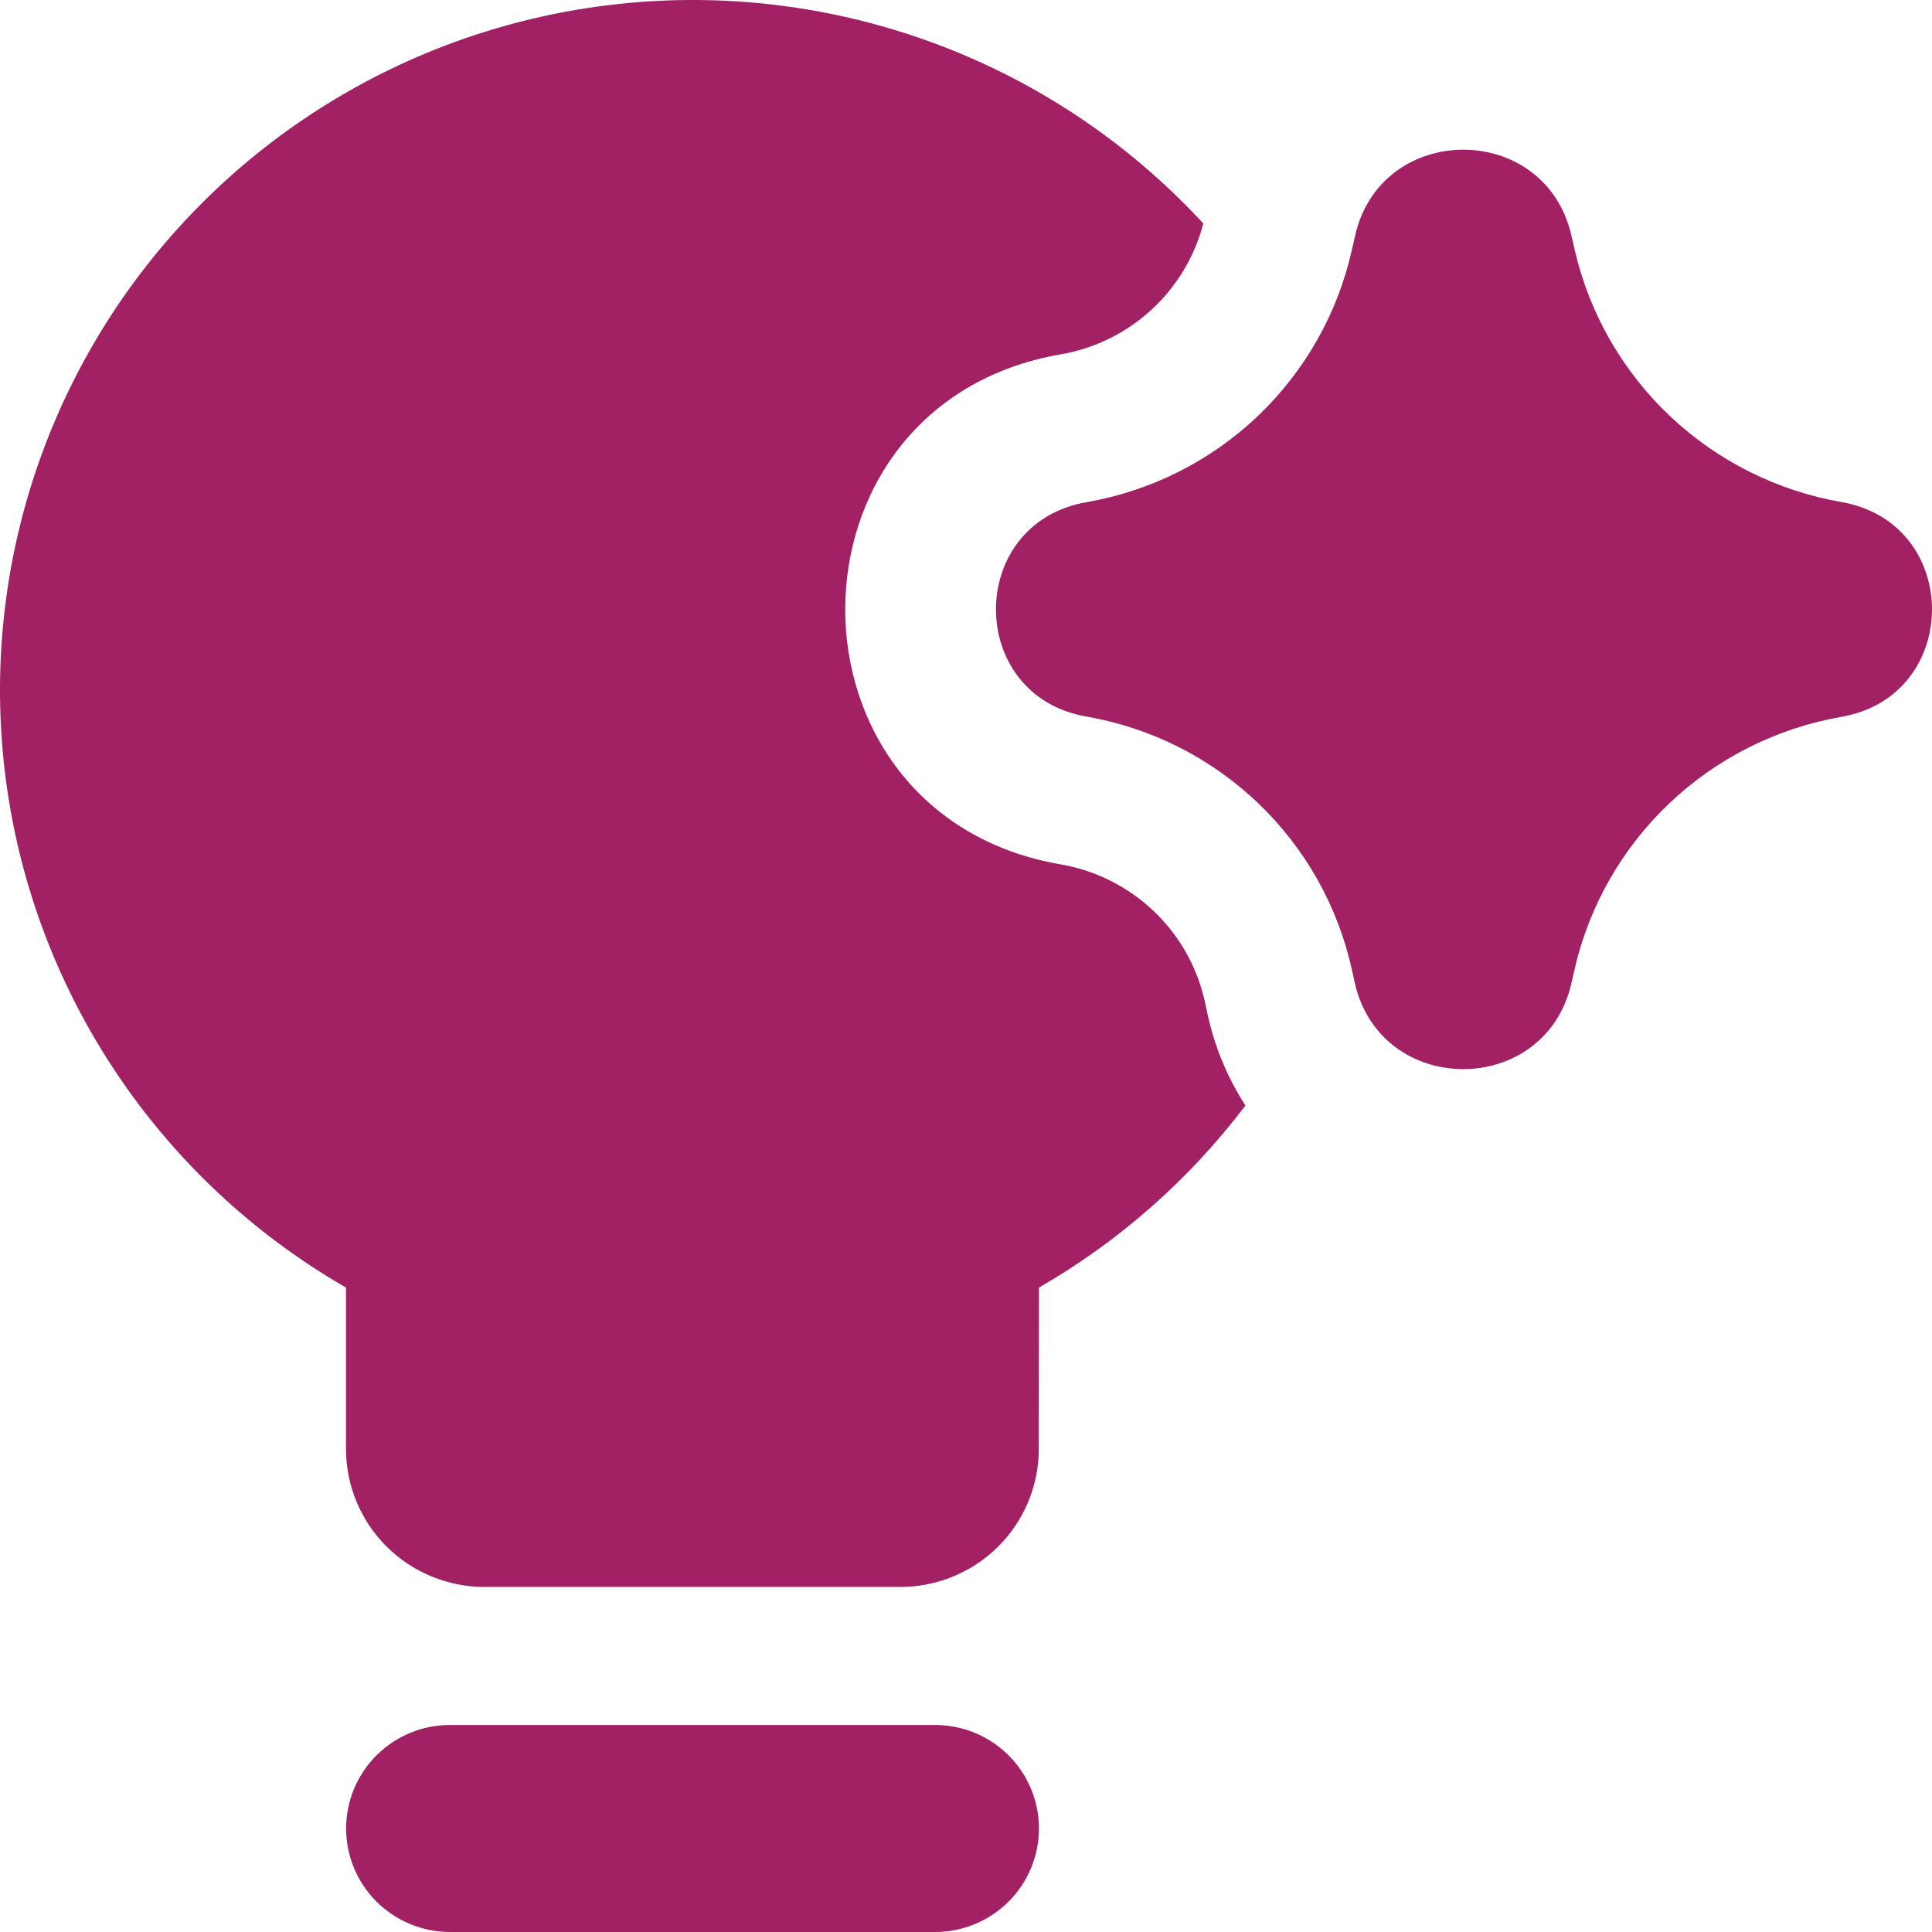 <svg width="63" height="63" viewBox="0 0 63 63" fill="none" xmlns="http://www.w3.org/2000/svg">
<path fill-rule="evenodd" clip-rule="evenodd" d="M33.879 41.986C36.499 40.476 38.789 38.457 40.611 36.049C40.024 35.139 39.606 34.131 39.378 33.074L39.292 32.678C39.046 31.547 38.466 30.515 37.627 29.715C36.788 28.915 35.728 28.382 34.584 28.186C25.221 26.566 25.221 13.18 34.584 11.555C35.689 11.366 36.717 10.862 37.542 10.105C38.368 9.348 38.956 8.37 39.238 7.288C37.036 4.899 34.342 3.011 31.34 1.755C28.338 0.5 25.099 -0.095 21.845 0.012C18.59 0.12 15.398 0.926 12.486 2.377C9.574 3.828 7.011 5.889 4.973 8.418C2.935 10.948 1.47 13.886 0.678 17.032C-0.114 20.178 -0.213 23.458 0.386 26.646C0.985 29.834 2.269 32.855 4.15 35.503C6.03 38.15 8.463 40.362 11.282 41.986V47.247C11.282 48.441 11.758 49.586 12.605 50.43C13.453 51.274 14.602 51.748 15.8 51.748H29.356C30.554 51.748 31.703 51.274 32.551 50.43C33.398 49.586 33.874 48.441 33.874 47.247L33.879 41.986ZM11.287 59.624C11.287 58.729 11.644 57.87 12.279 57.237C12.915 56.604 13.777 56.249 14.675 56.249H30.49C31.389 56.249 32.251 56.604 32.886 57.237C33.522 57.87 33.879 58.729 33.879 59.624C33.879 60.52 33.522 61.378 32.886 62.011C32.251 62.644 31.389 63 30.49 63H14.675C13.777 63 12.915 62.644 12.279 62.011C11.644 61.378 11.287 60.52 11.287 59.624ZM44.181 7.716C45.008 3.953 50.385 3.931 51.243 7.684L51.284 7.864L51.365 8.216C51.853 10.271 52.935 12.14 54.478 13.589C56.02 15.039 57.956 16.006 60.045 16.371C63.985 17.055 63.985 22.69 60.045 23.375C57.944 23.741 55.998 24.717 54.451 26.179C52.904 27.642 51.824 29.527 51.347 31.598L51.243 32.057C50.385 35.815 45.003 35.792 44.172 32.025L44.086 31.634C43.63 29.555 42.564 27.658 41.022 26.186C39.48 24.713 37.533 23.731 35.428 23.366C31.493 22.686 31.493 17.06 35.428 16.376C37.525 16.012 39.467 15.038 41.007 13.575C42.547 12.111 43.617 10.226 44.081 8.157L44.149 7.864L44.181 7.716Z" fill="#A22064"/>
</svg>
